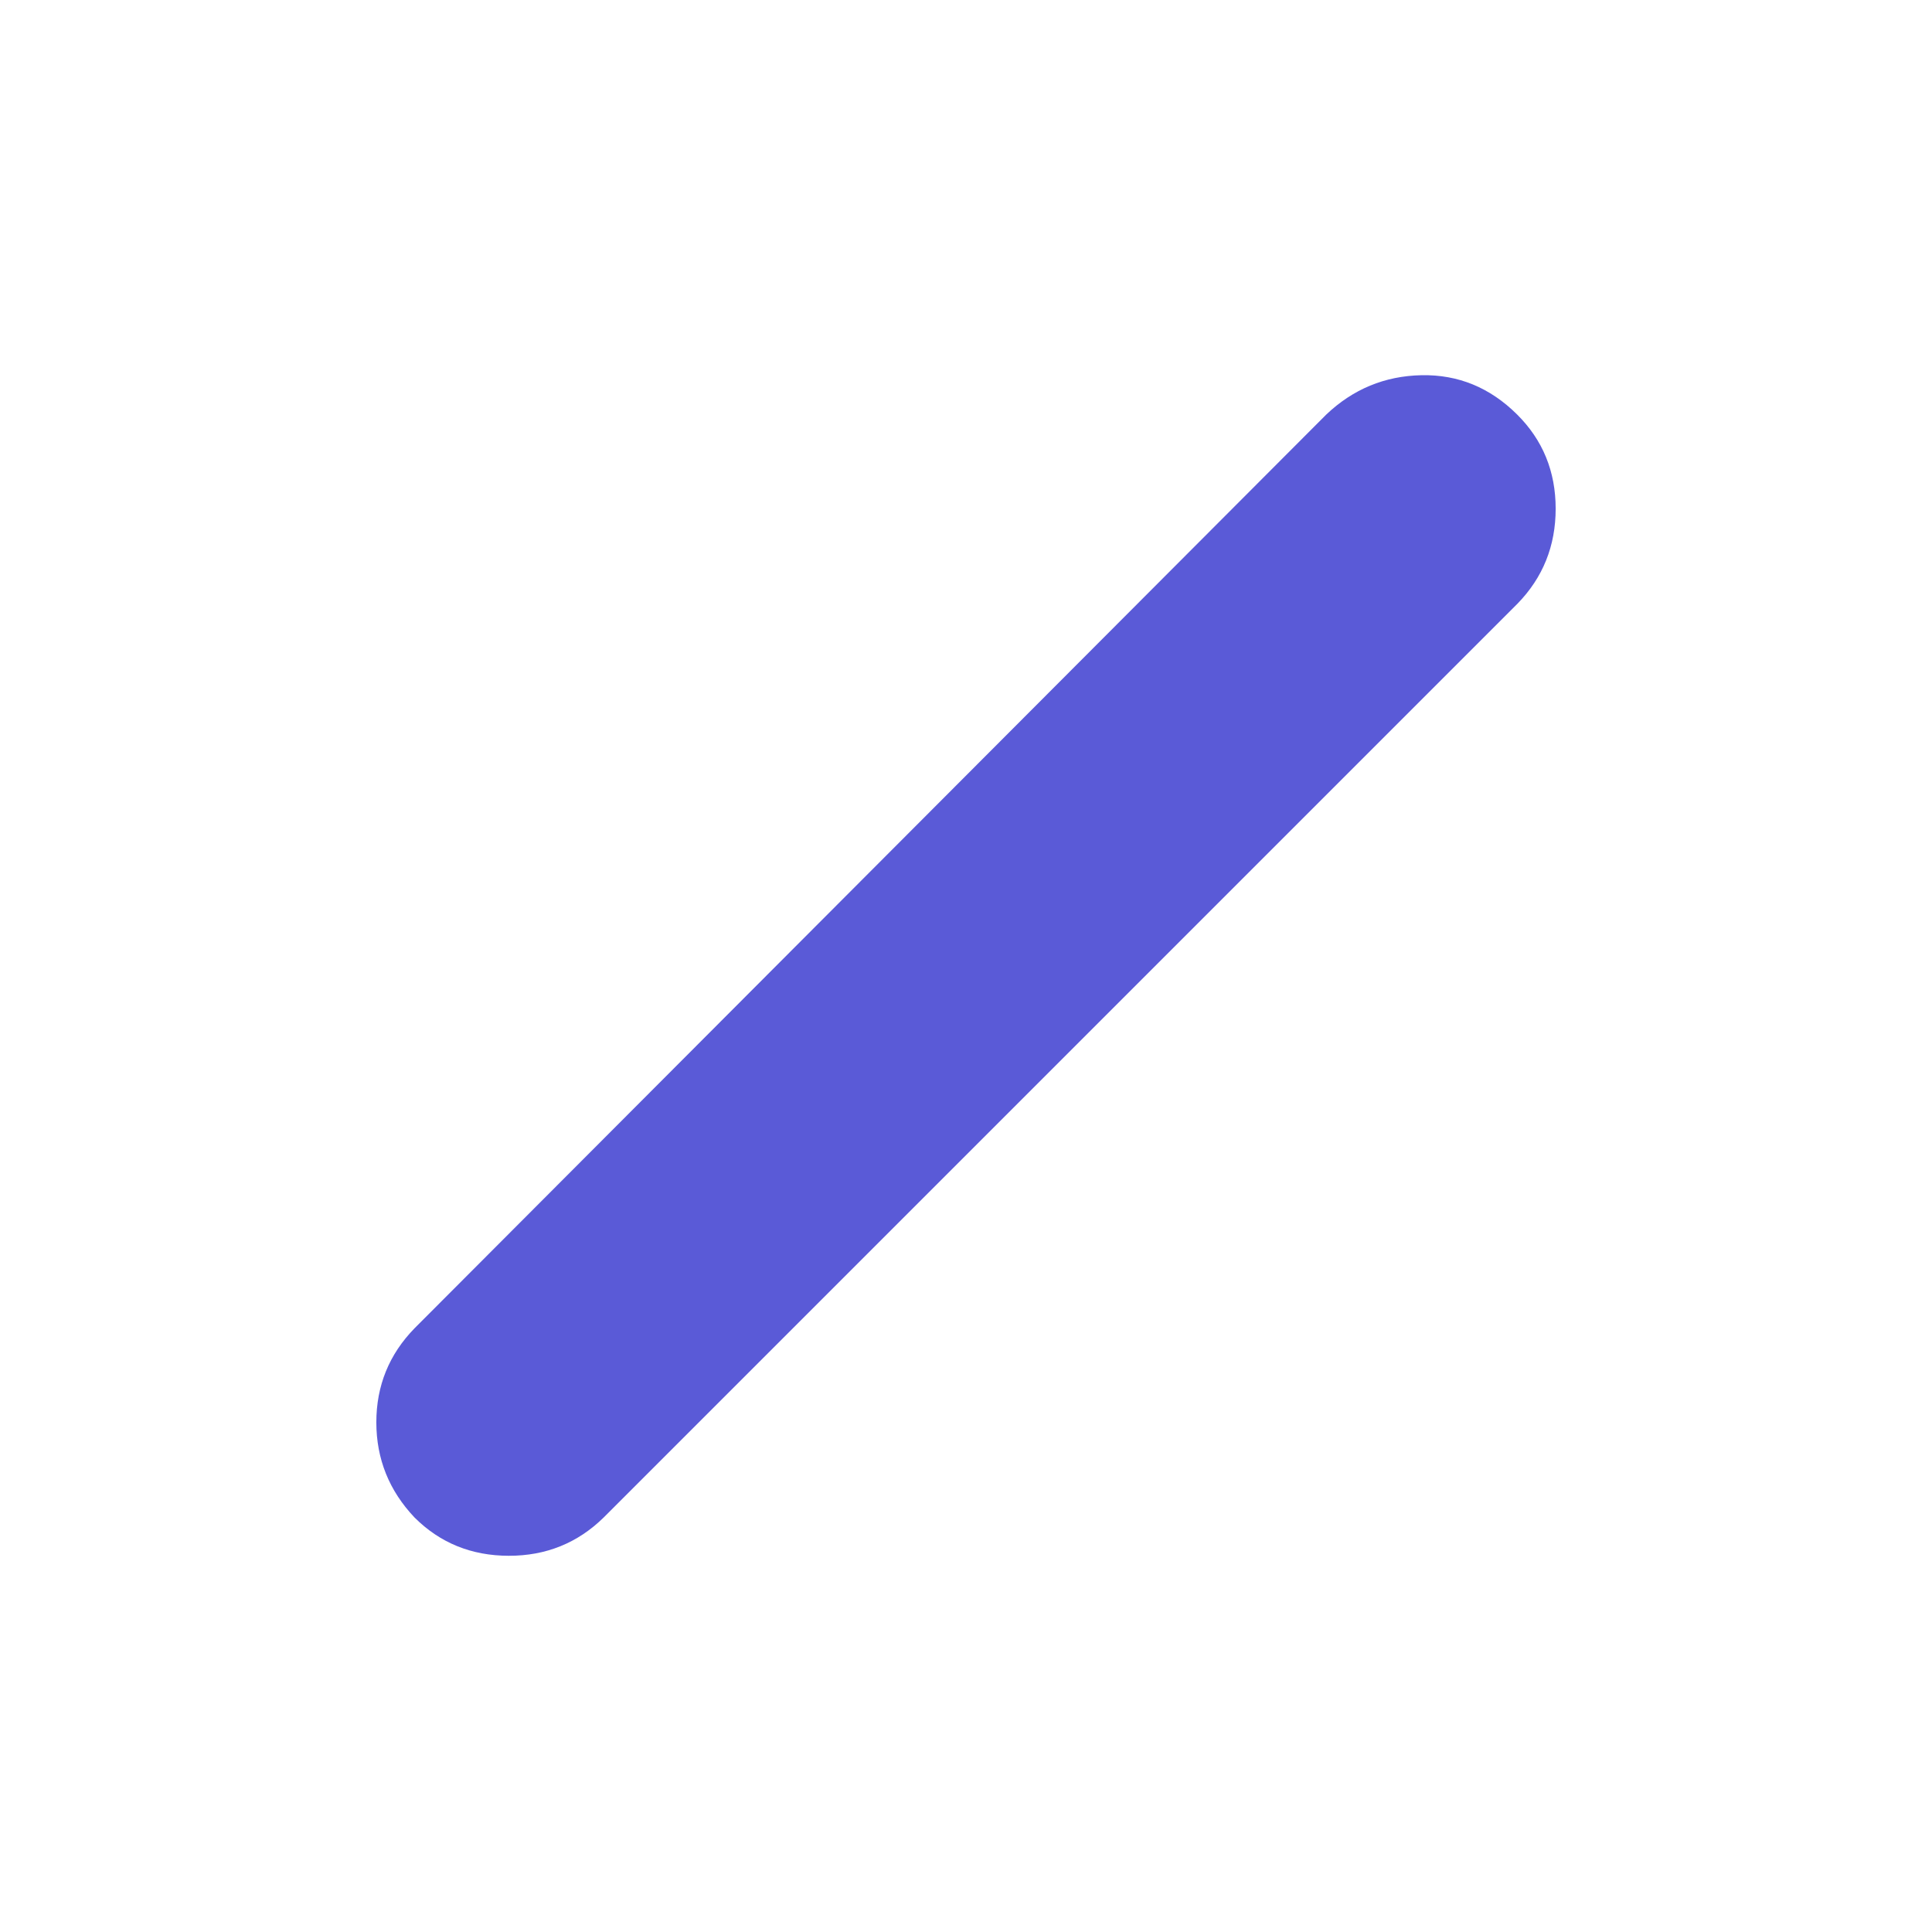<svg xmlns="http://www.w3.org/2000/svg" height="48" viewBox="0 -960 960 960" width="48"><path fill="rgb(90, 90, 215)" d="M206-205.94q-19-20.06-19-47.32T206-300l453-454q20-19 47.32-19.56 27.32-.55 47.5 19.5Q773-735 773-707.24T754-660L300-206q-19.48 19.11-47.24 19.06-27.76-.06-46.76-19Z"/></svg>